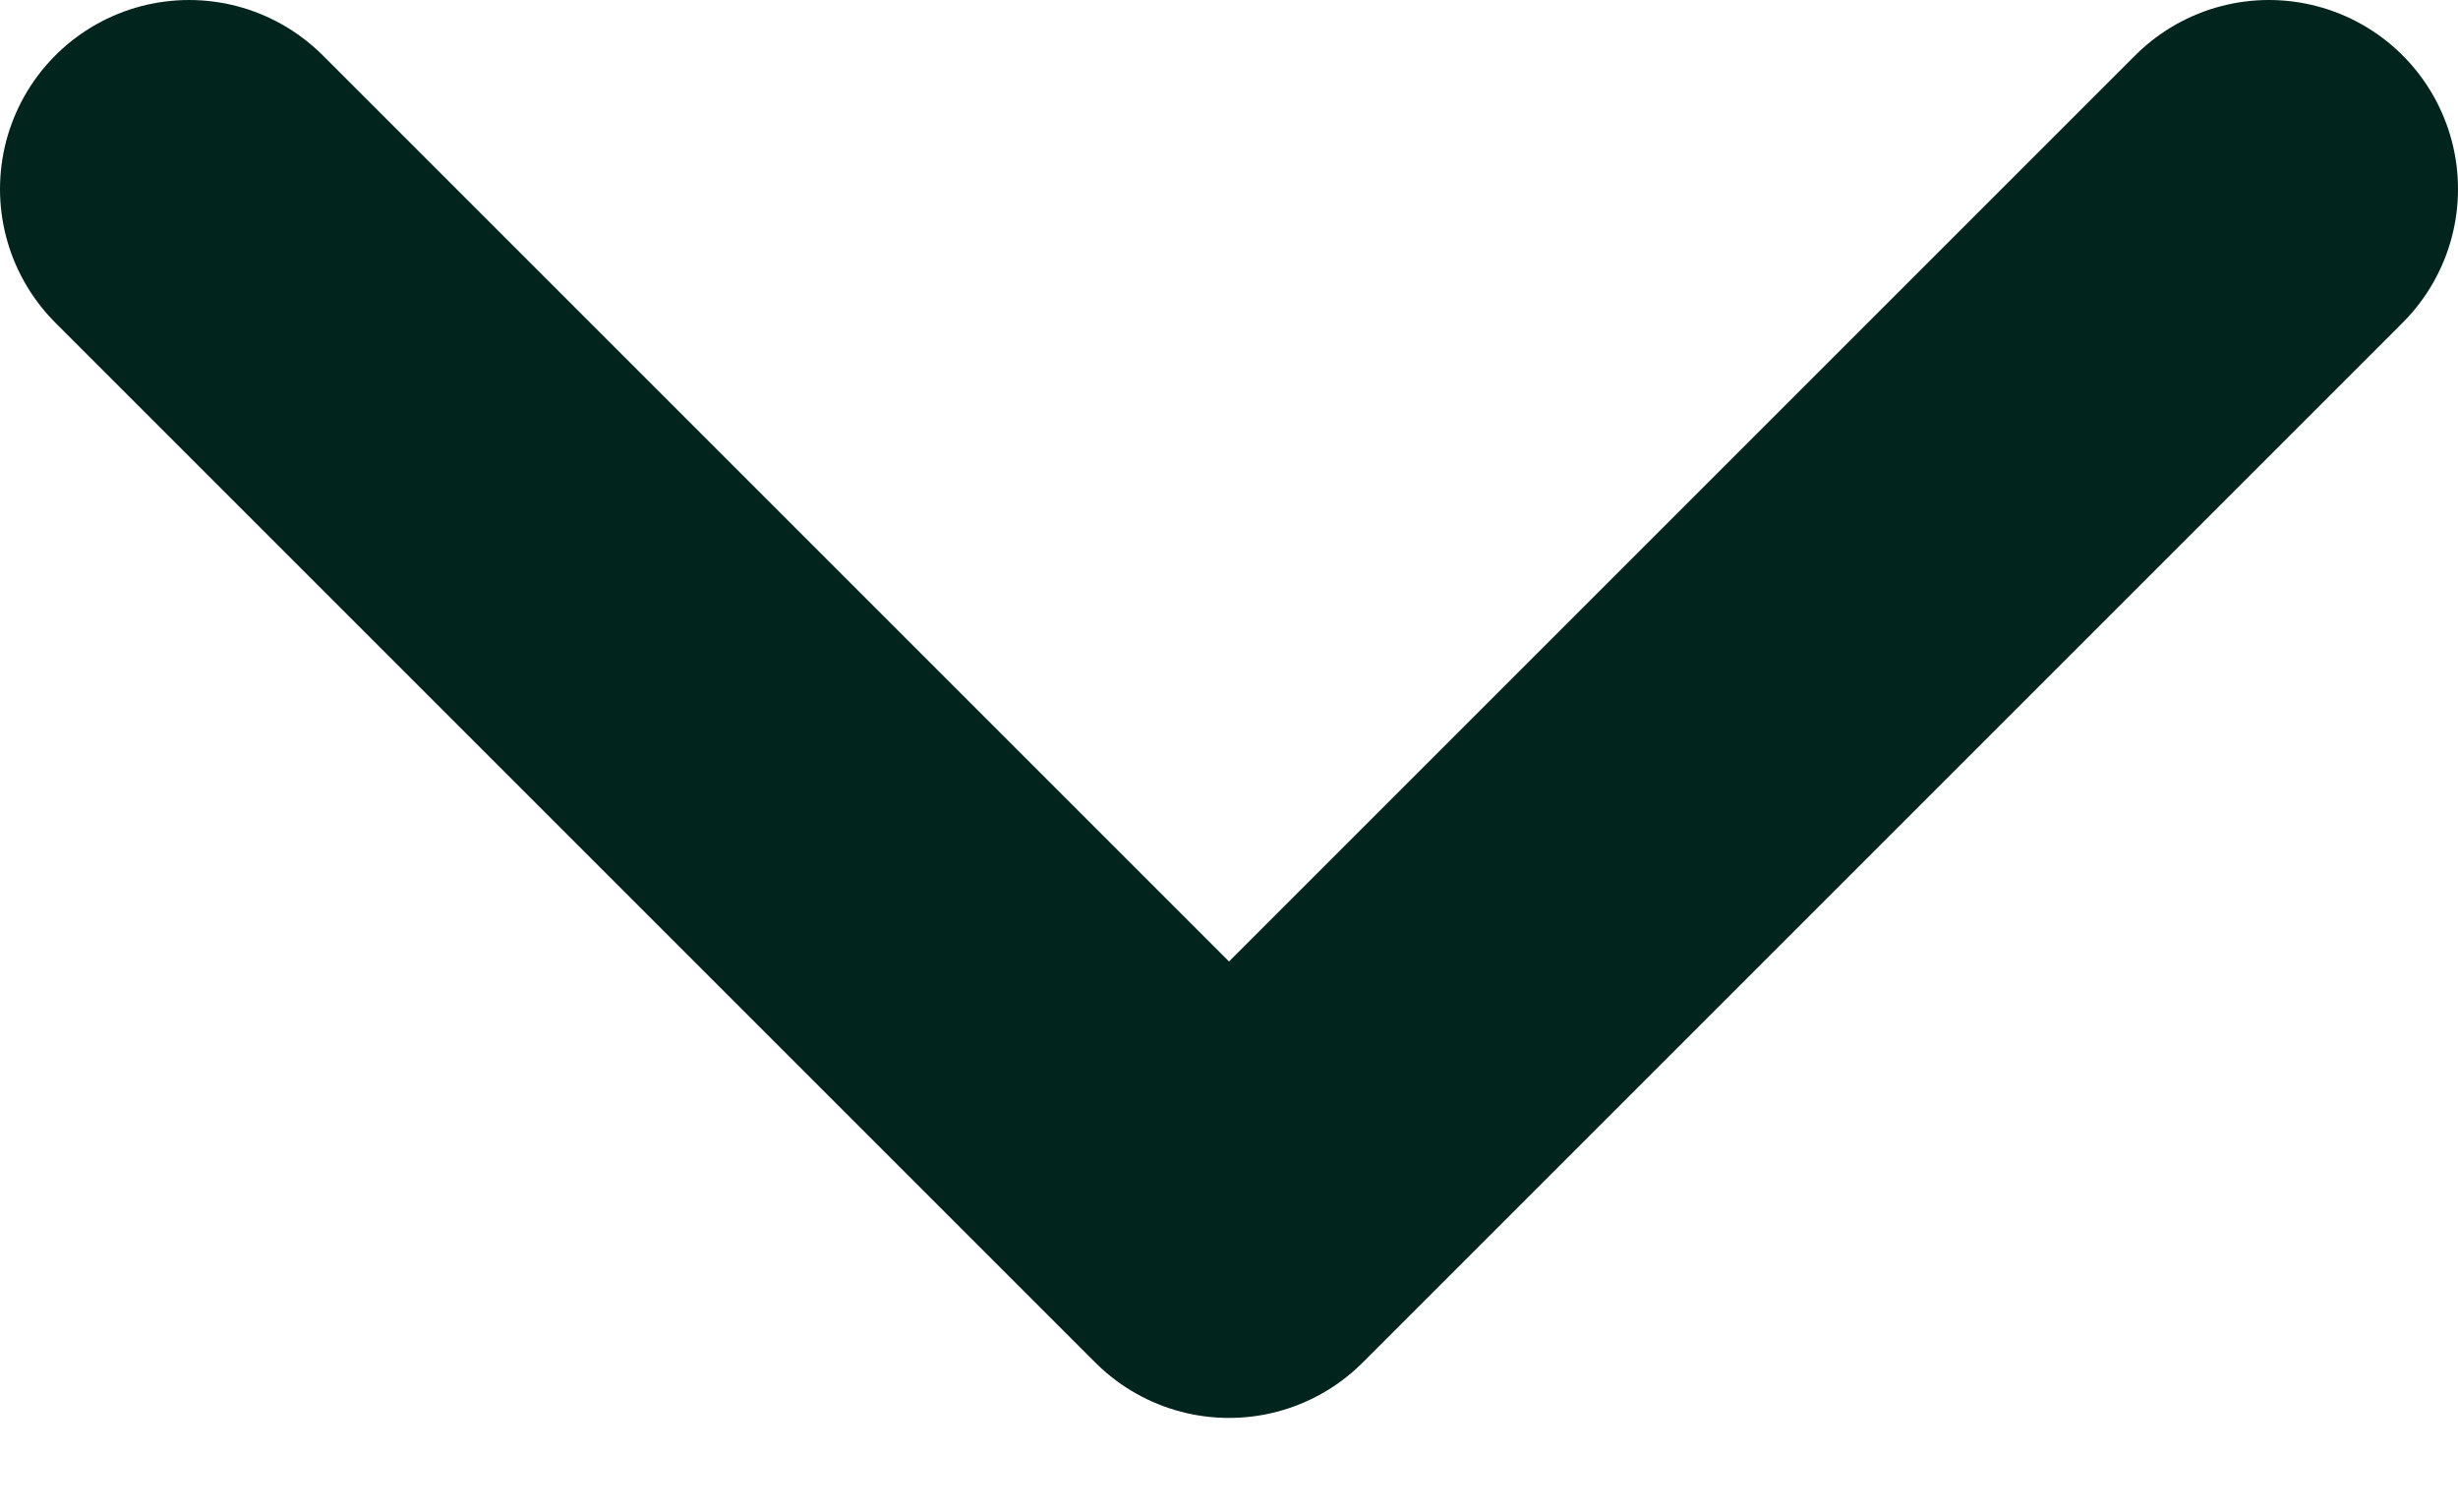 <svg width="13" height="8" viewBox="0 0 13 8" fill="none" xmlns="http://www.w3.org/2000/svg">
<path d="M1 1L6.5 6.5L12 1" stroke="#01241D" stroke-width="2" stroke-linecap="round" stroke-linejoin="round"/>
</svg>
